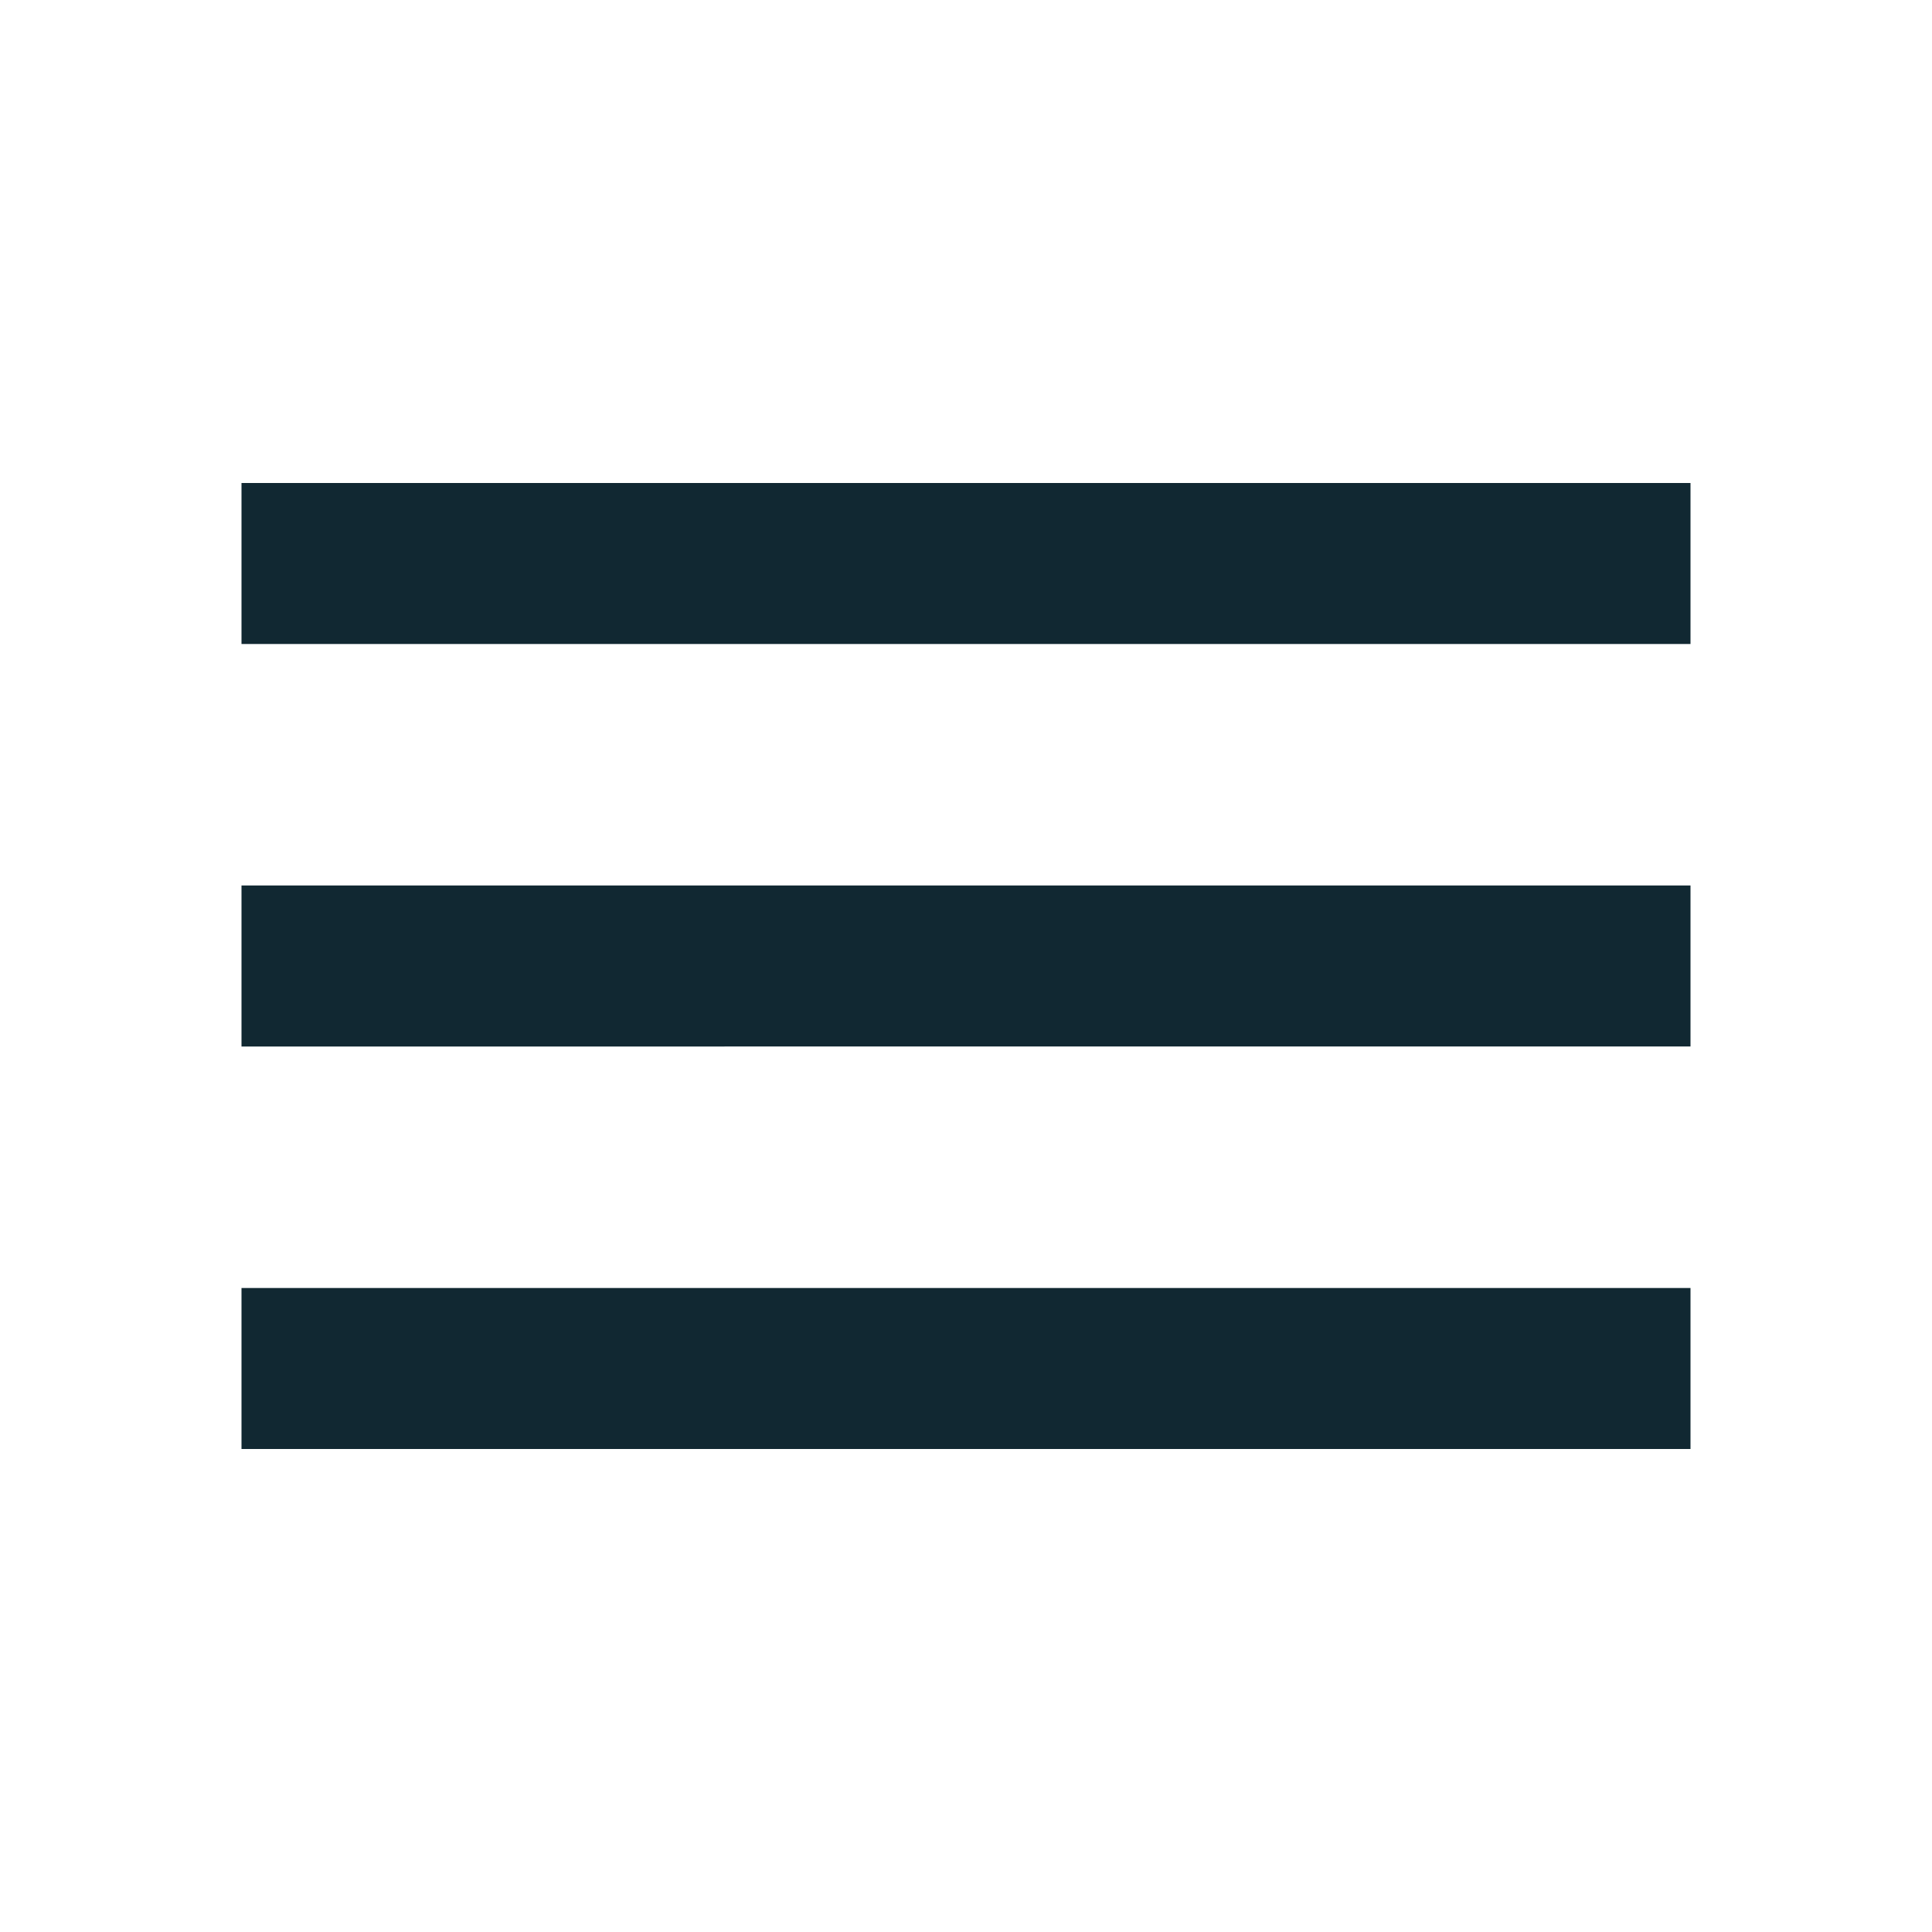 <svg width="24" height="24" viewBox="0 0 24 24" fill="none" xmlns="http://www.w3.org/2000/svg">
    <path d="M3 6h18v2H3V6z" fill="#112832" />
    <path d="M3 11h18v2H3v-2z" fill="#112832" />
    <path d="M3 16h18v2H3v-2z" fill="#112832" />
</svg>